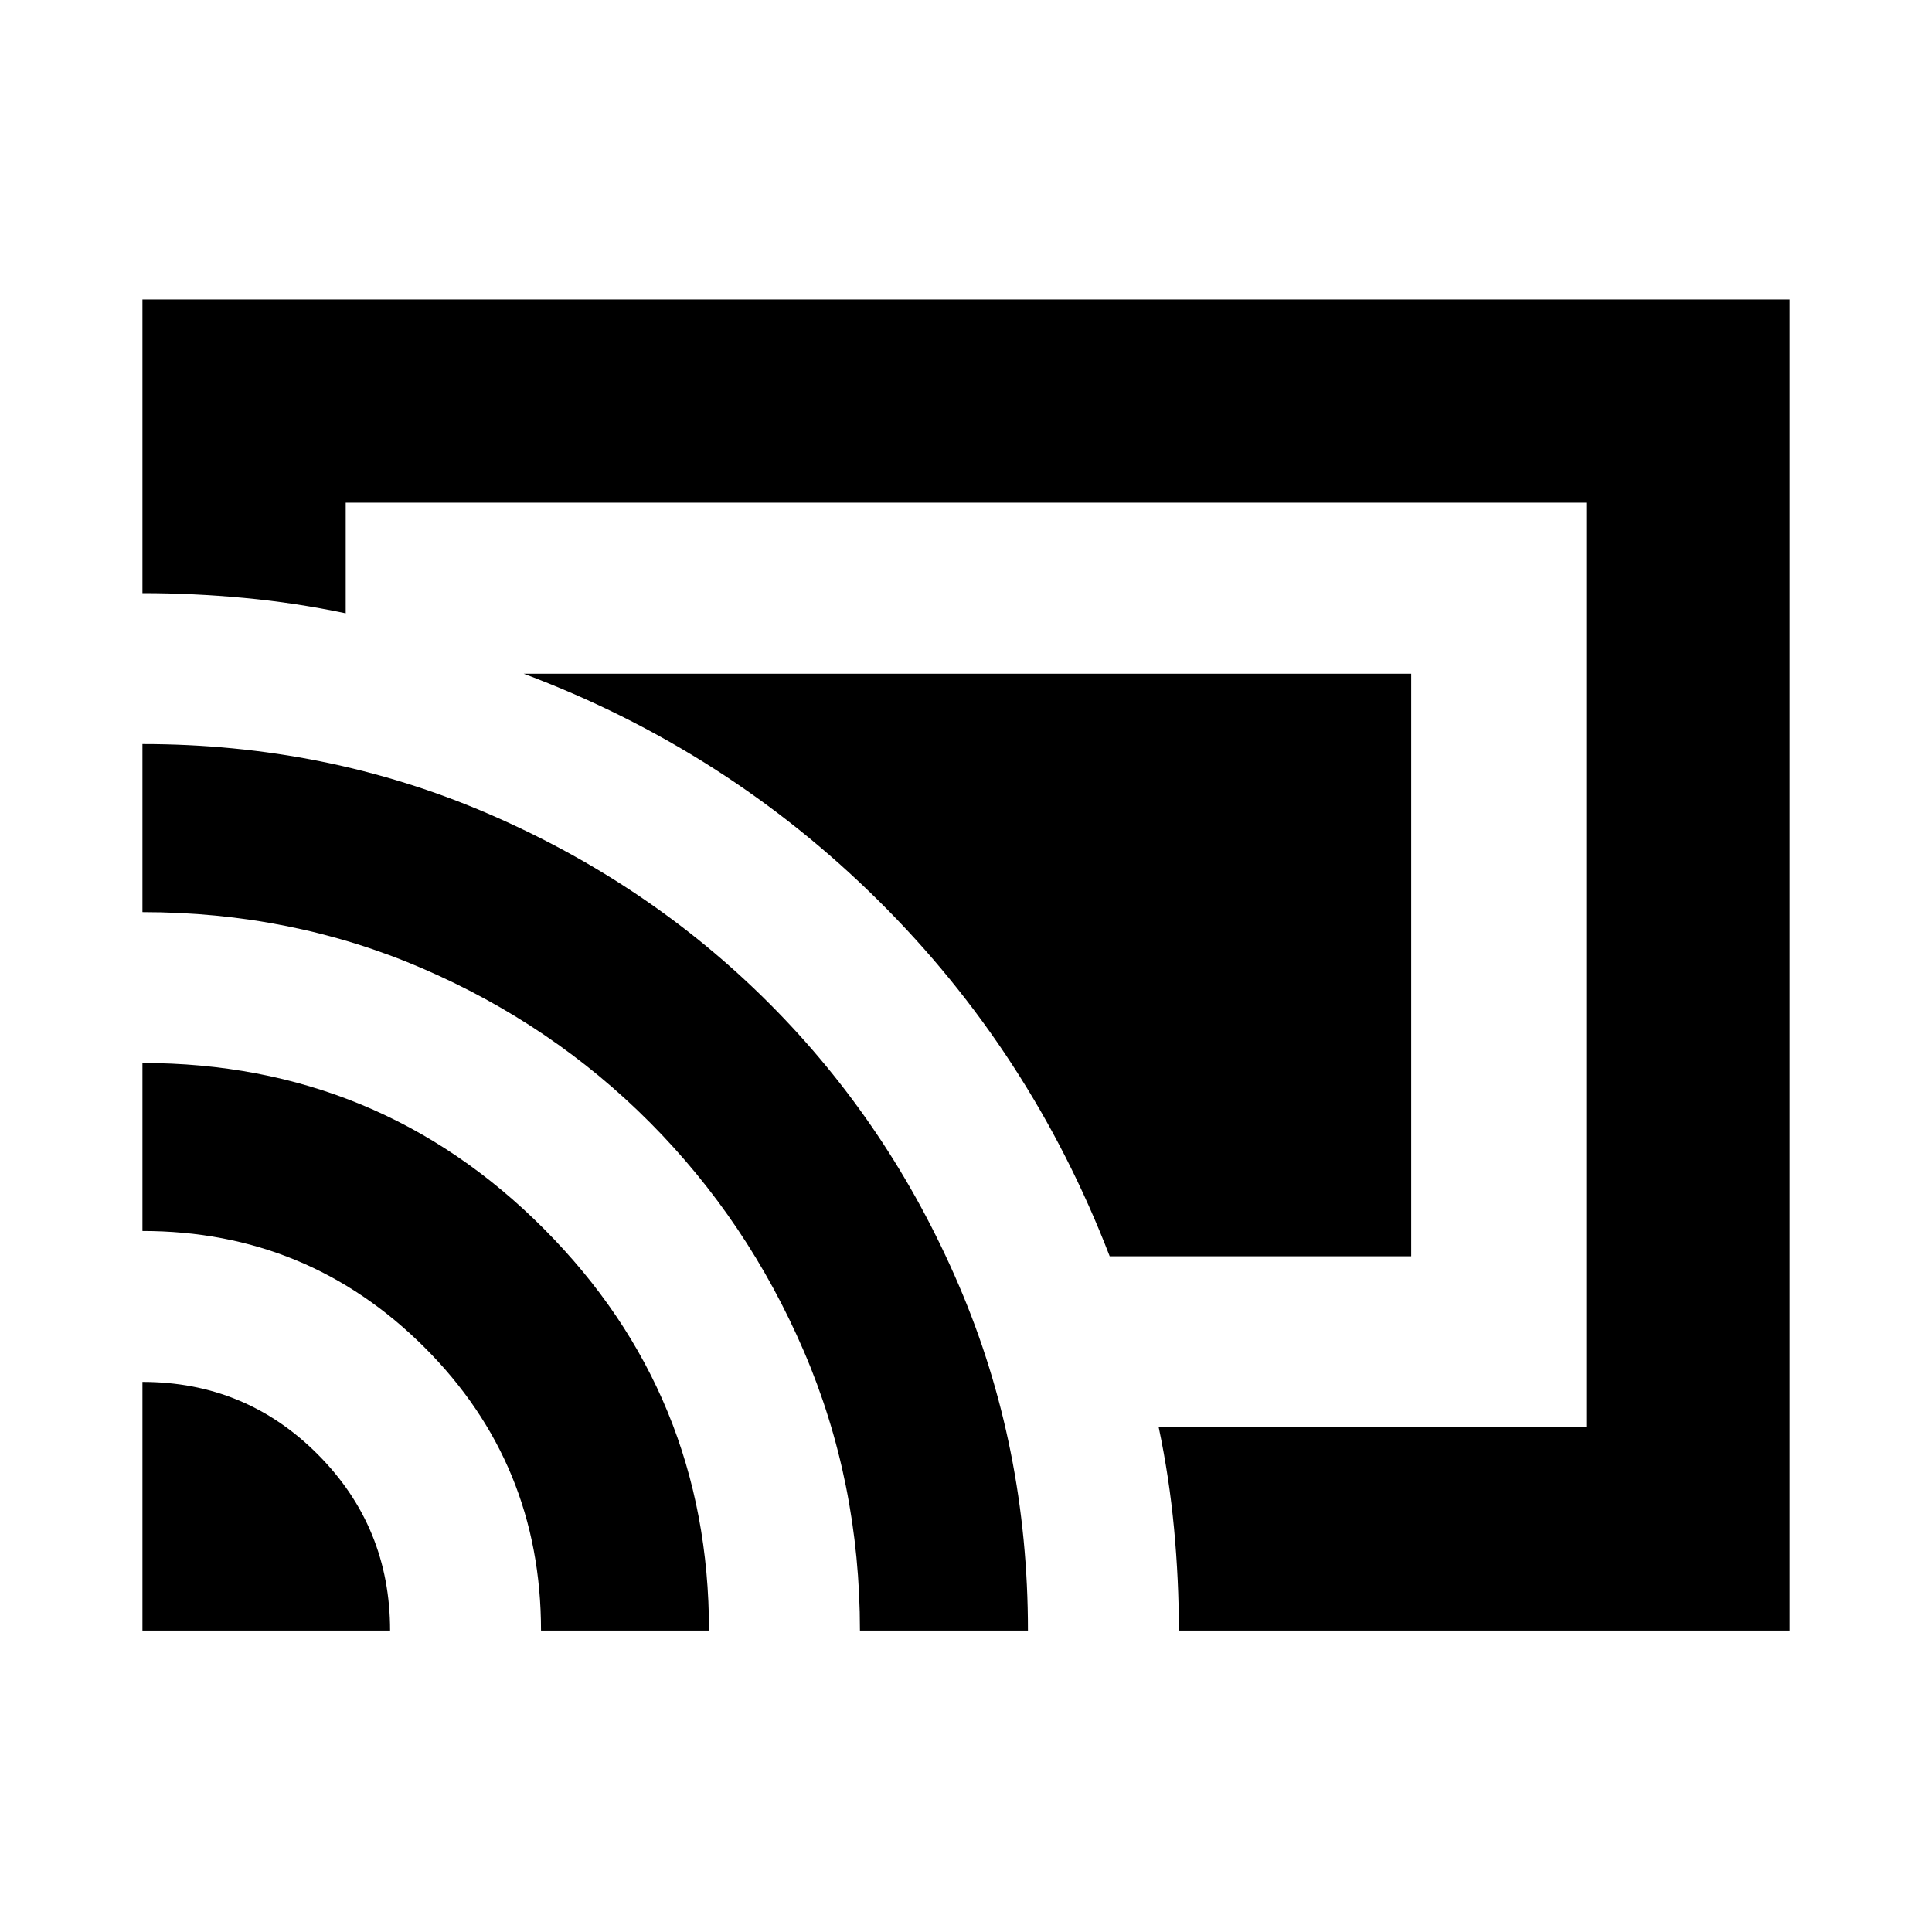 <svg xmlns="http://www.w3.org/2000/svg" height="24" viewBox="0 -960 960 960" width="24"><path d="M889.22-149.78H585.78q0-25-2.38-50.5t-7.64-50.5h212.46v-459.44H171.78v54.96q-25-5.26-50.5-7.64t-50.5-2.38v-145.94h818.44v661.44Zm-818.44 0v-123.55q51.27 0 87.16 36.04 35.89 36.03 35.89 87.51H70.78Zm198.05 0q0-82.96-57.93-140.75-57.93-57.8-140.12-57.8v-83.47q117.35 0 199.44 82.35 82.08 82.35 82.08 199.67h-83.47Zm158.47 0q0-74.02-27.88-138.82-27.88-64.79-76.45-113.62-48.58-48.82-113.32-76.69-64.74-27.86-138.87-27.86v-83.51q91.4 0 171.46 34.46t139.92 94.33q59.86 59.88 94.24 140.03 34.38 80.15 34.38 171.68H427.3Zm124.1-186Q512.17-437.5 436.48-512.51q-75.7-75.01-176.22-112.71h440.96v289.44H551.4Z"/></svg>